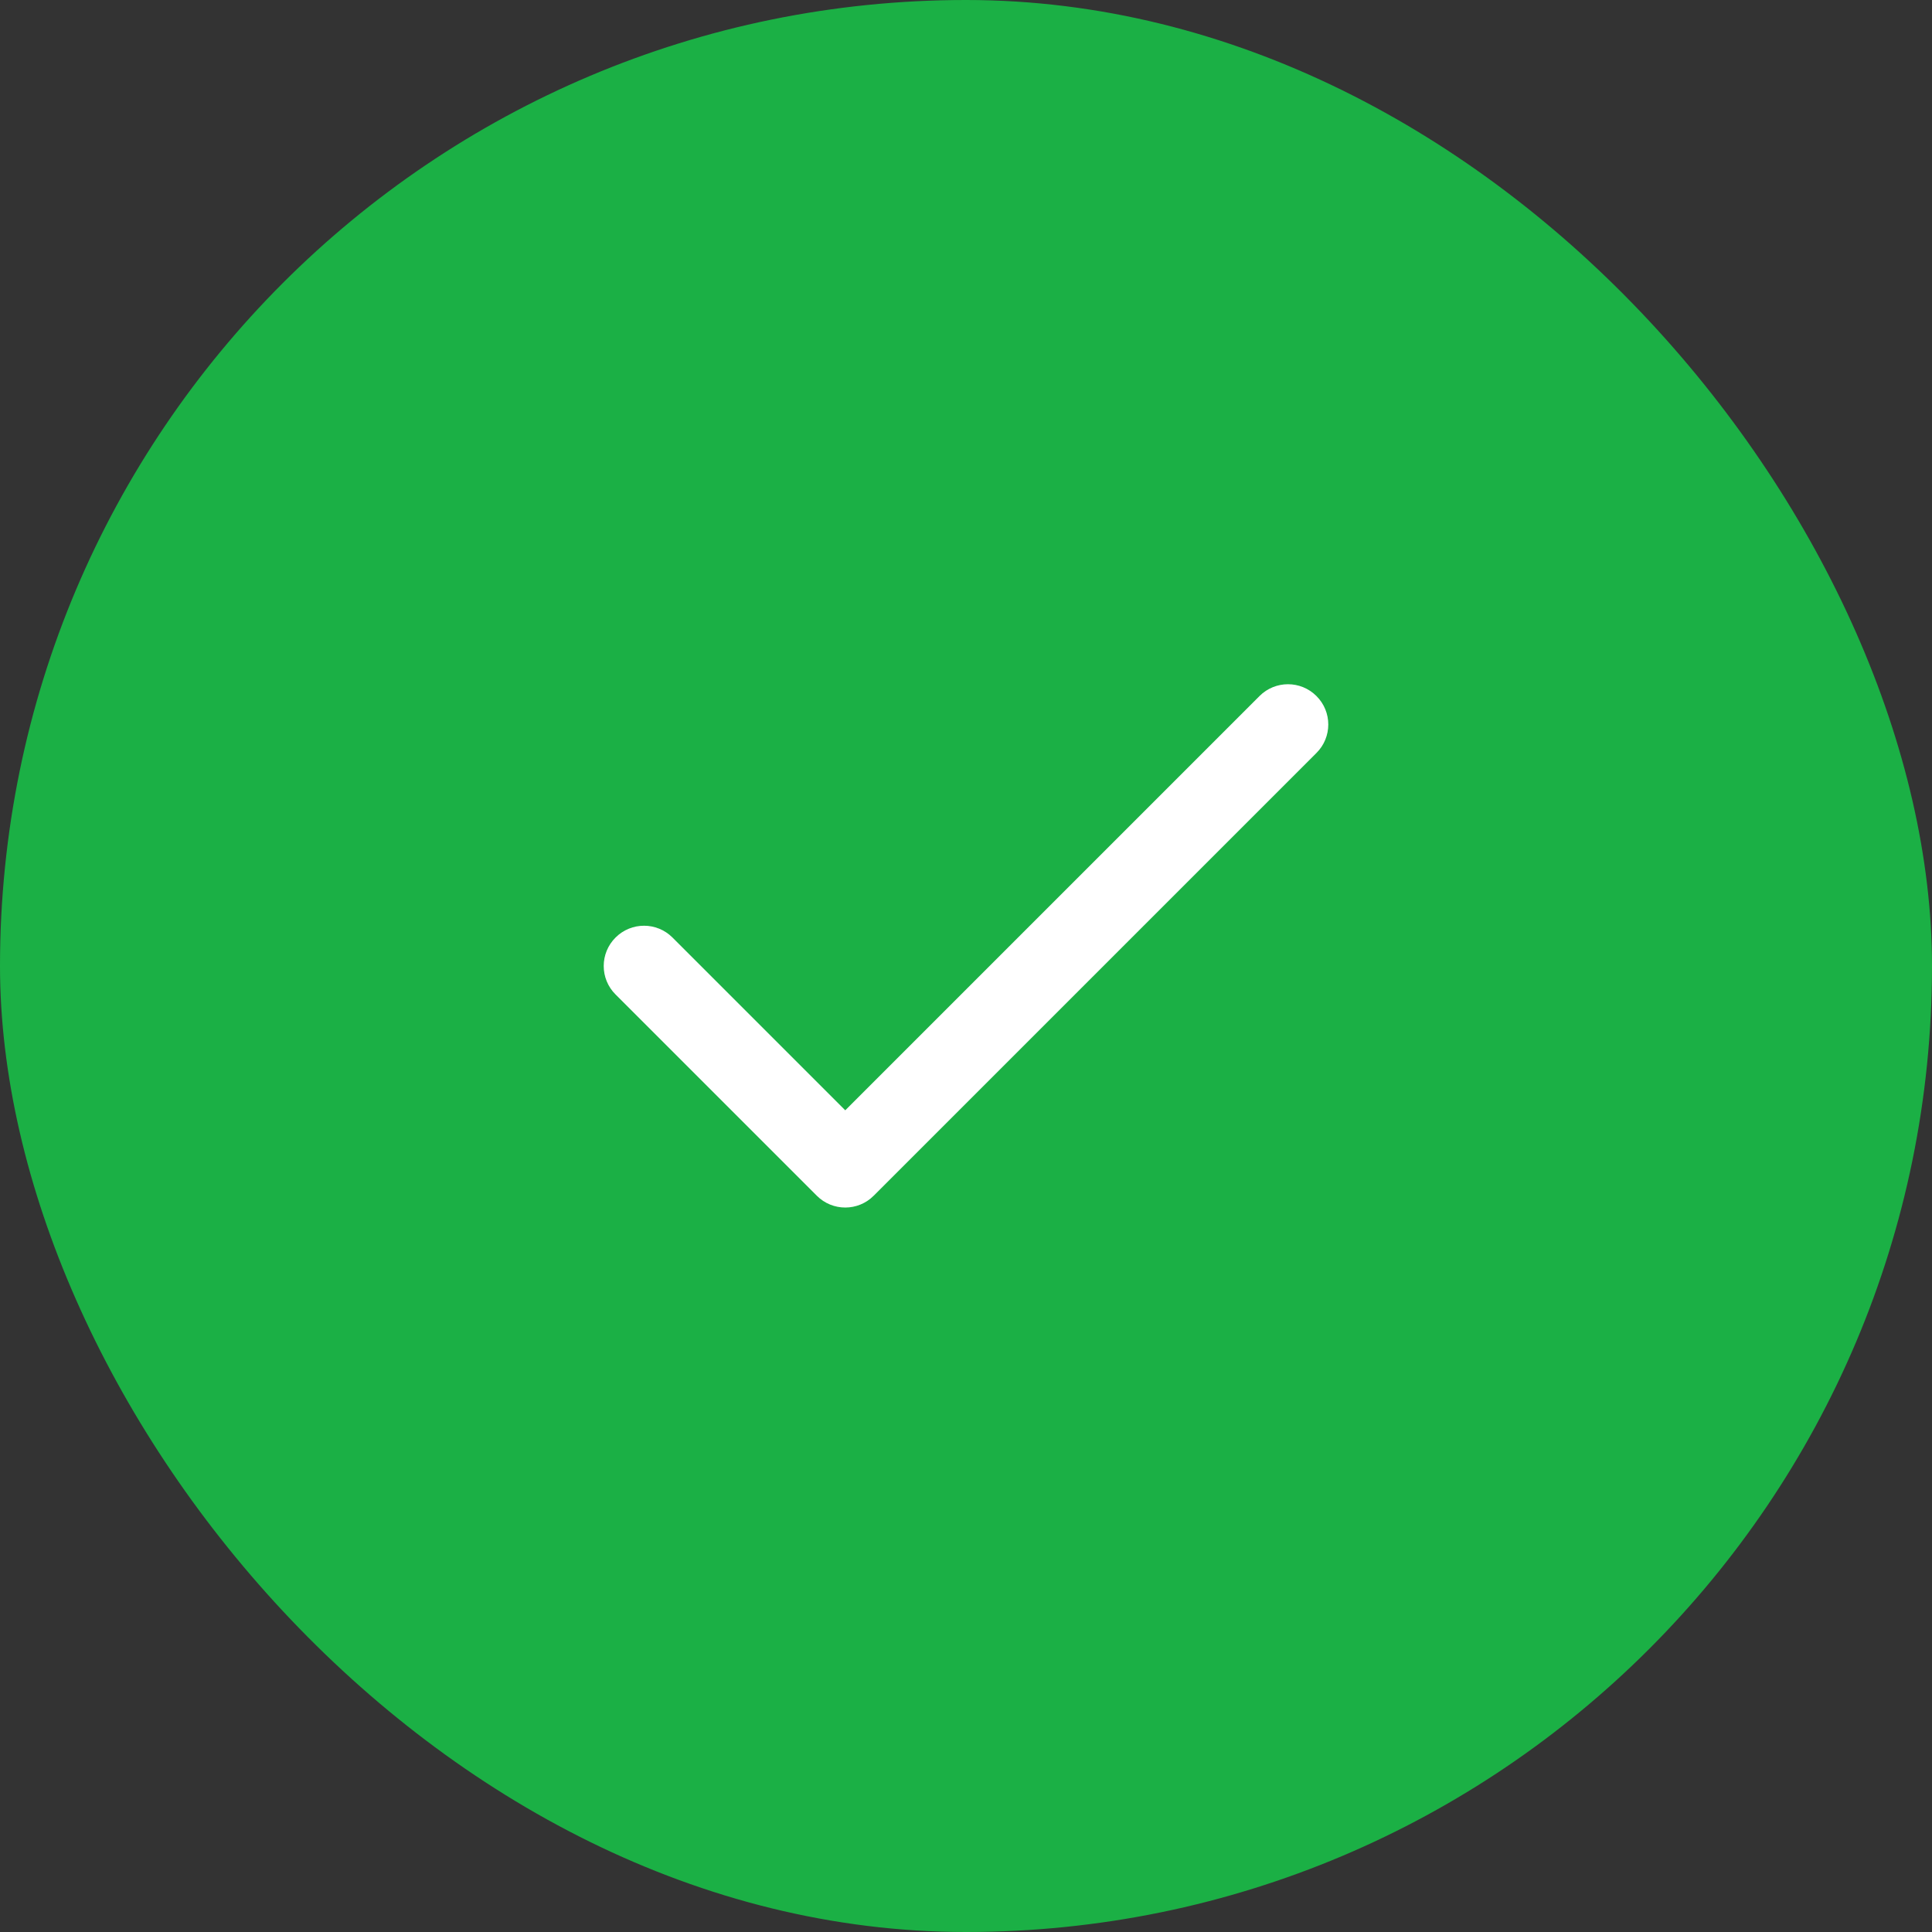 <svg width="16" height="16" viewBox="0 0 16 16" fill="none" xmlns="http://www.w3.org/2000/svg">
<rect x="0" y="0" width="16" height="16" fill="#333333" stroke="none"/>
<rect width="16" height="16" rx="8" fill="#1BB045"/>
<path fill-rule="evenodd" clip-rule="evenodd" d="M10.902 5.764C11.033 5.894 11.033 6.106 10.902 6.236L7.236 9.902C7.106 10.033 6.894 10.033 6.764 9.902L5.098 8.236C4.967 8.106 4.967 7.894 5.098 7.764C5.228 7.634 5.439 7.634 5.569 7.764L7 9.195L10.431 5.764C10.561 5.634 10.772 5.634 10.902 5.764Z" fill="white"/>
</svg>
